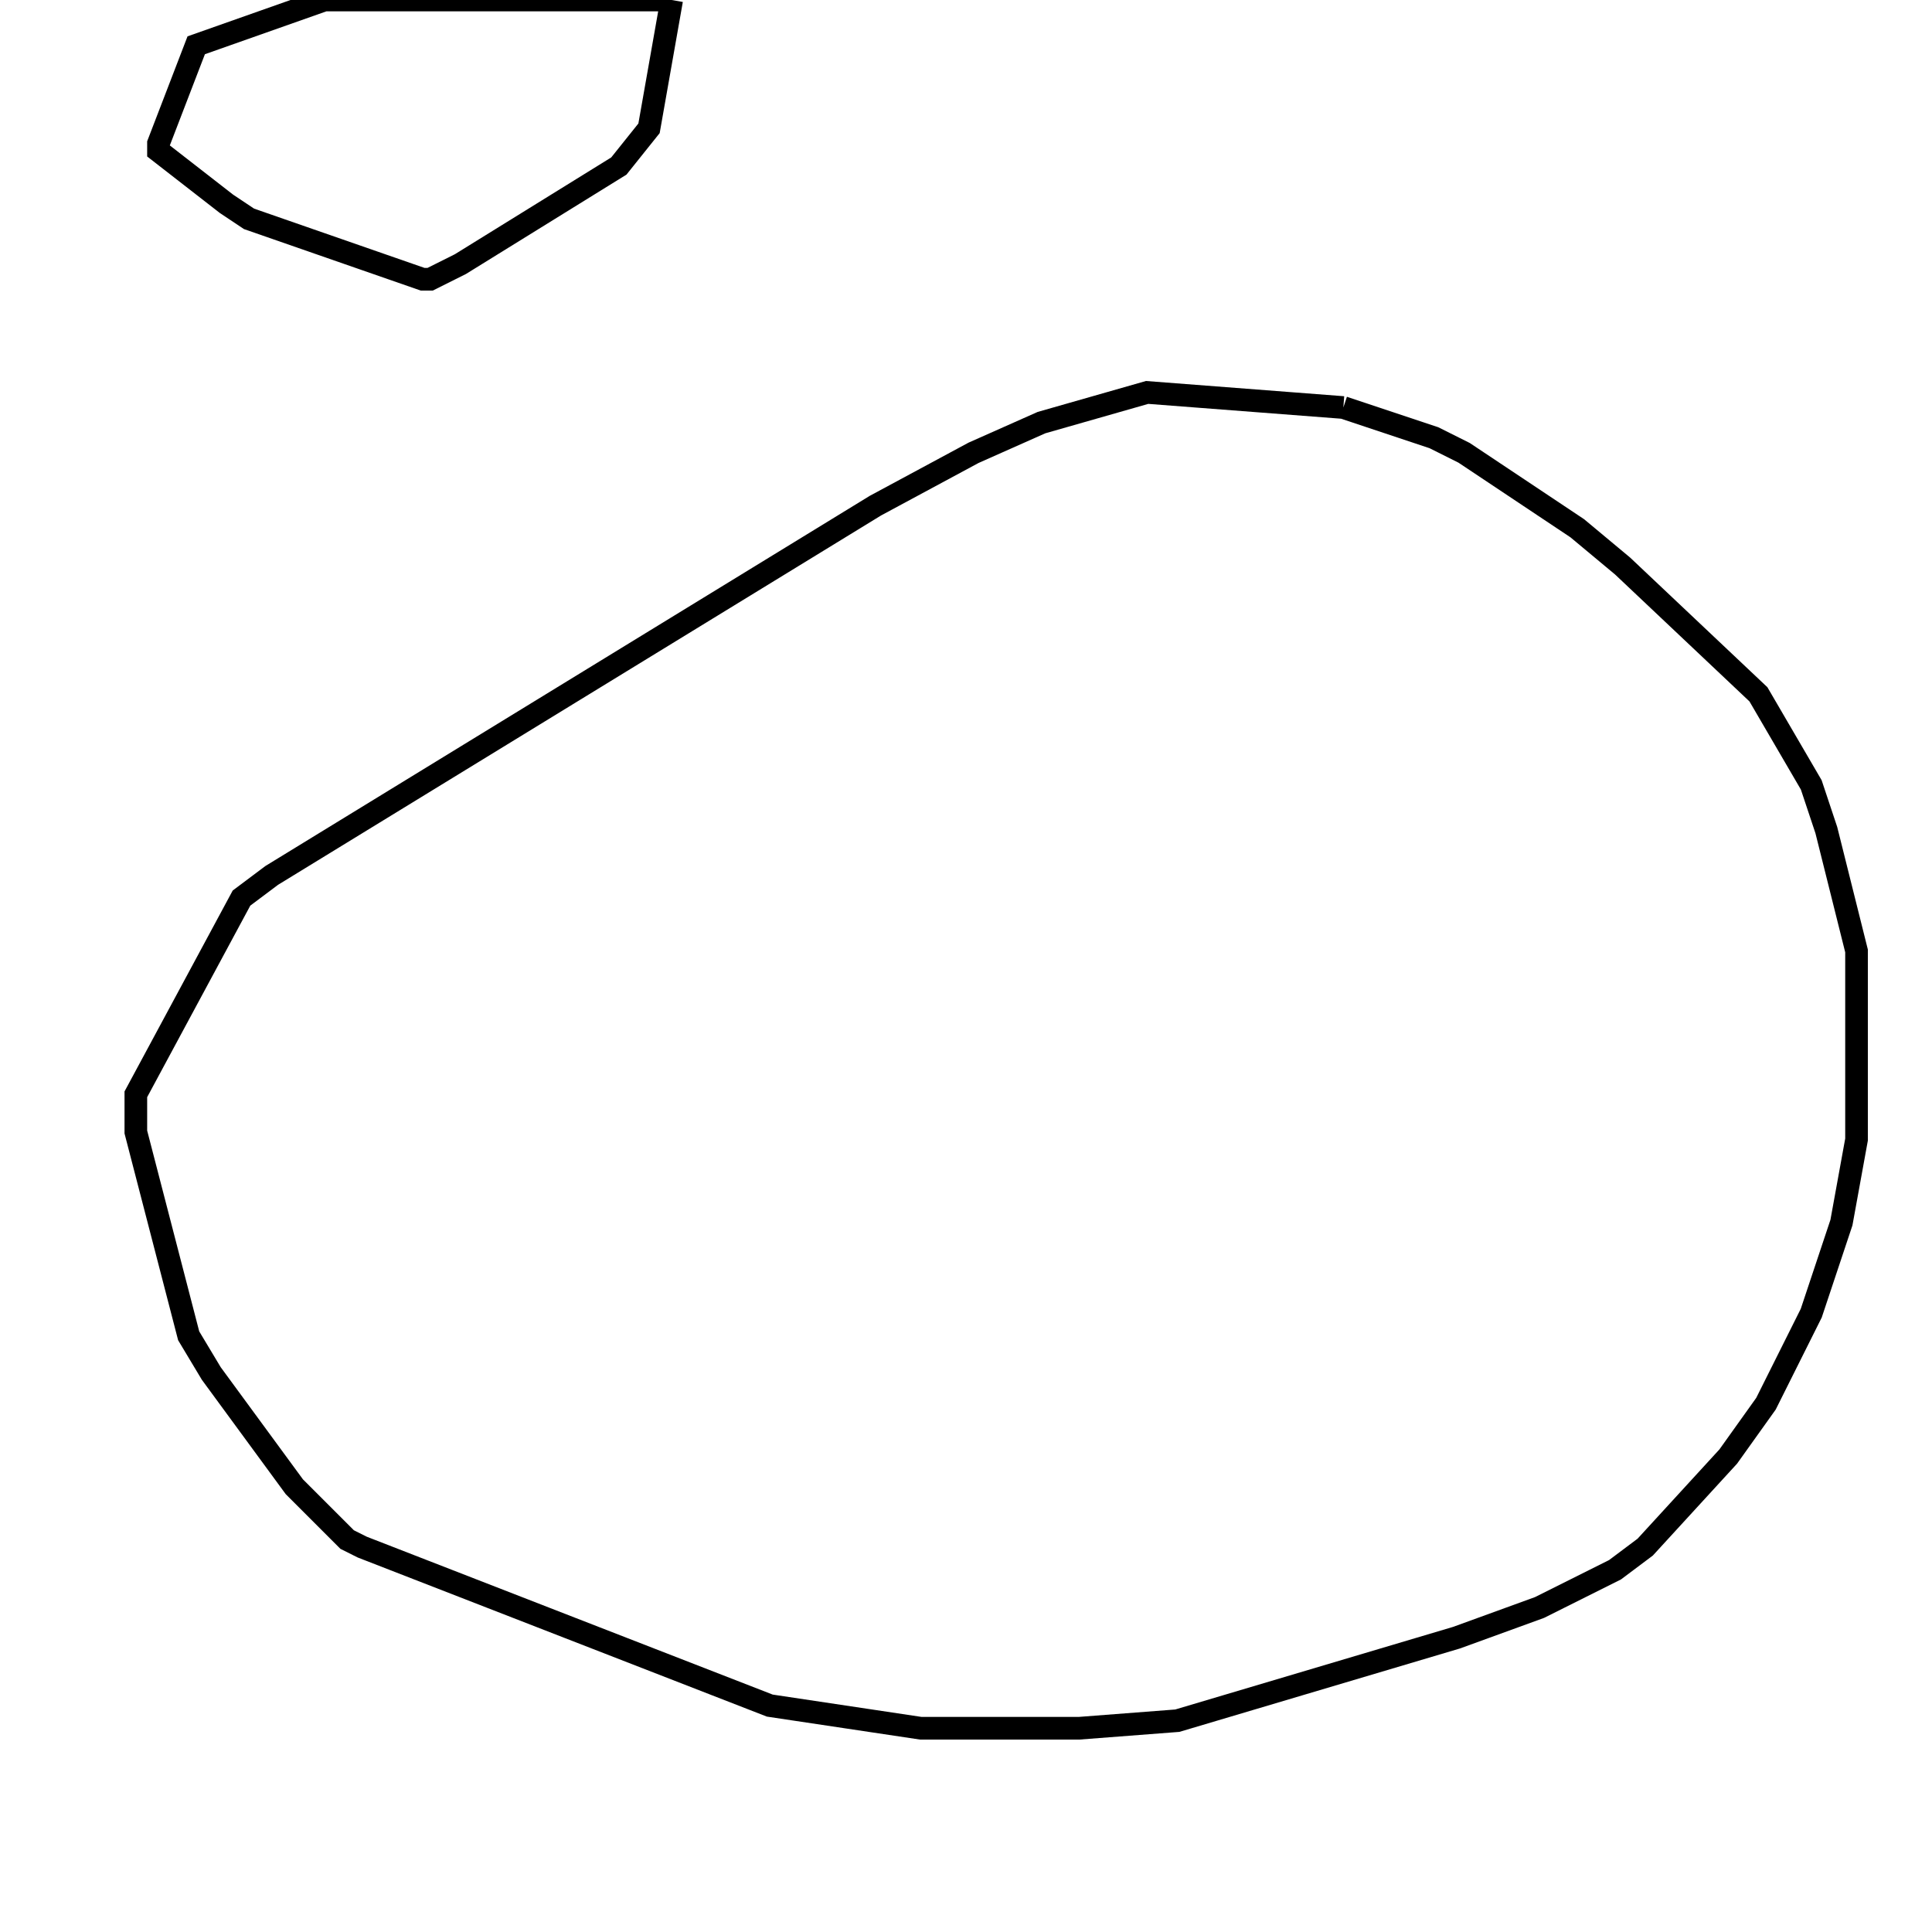 <svg width="256" height="256" xmlns="http://www.w3.org/2000/svg" fill-opacity="0" stroke="black" stroke-width="3" ><path d="M178 54 190 58 194 60 209 70 215 75 233 92 240 104 242 110 246 126 246 151 244 162 240 174 234 186 229 193 218 205 214 208 204 213 193 217 156 228 143 229 122 229 102 226 48 205 46 204 39 197 28 182 25 177 18 150 18 145 32 119 36 116 116 67 129 60 138 56 152 52 178 54 "/><path d="M89 0 86 17 82 22 61 35 57 37 56 37 33 29 30 27 21 20 21 19 26 6 43 0 89 0 "/></svg>